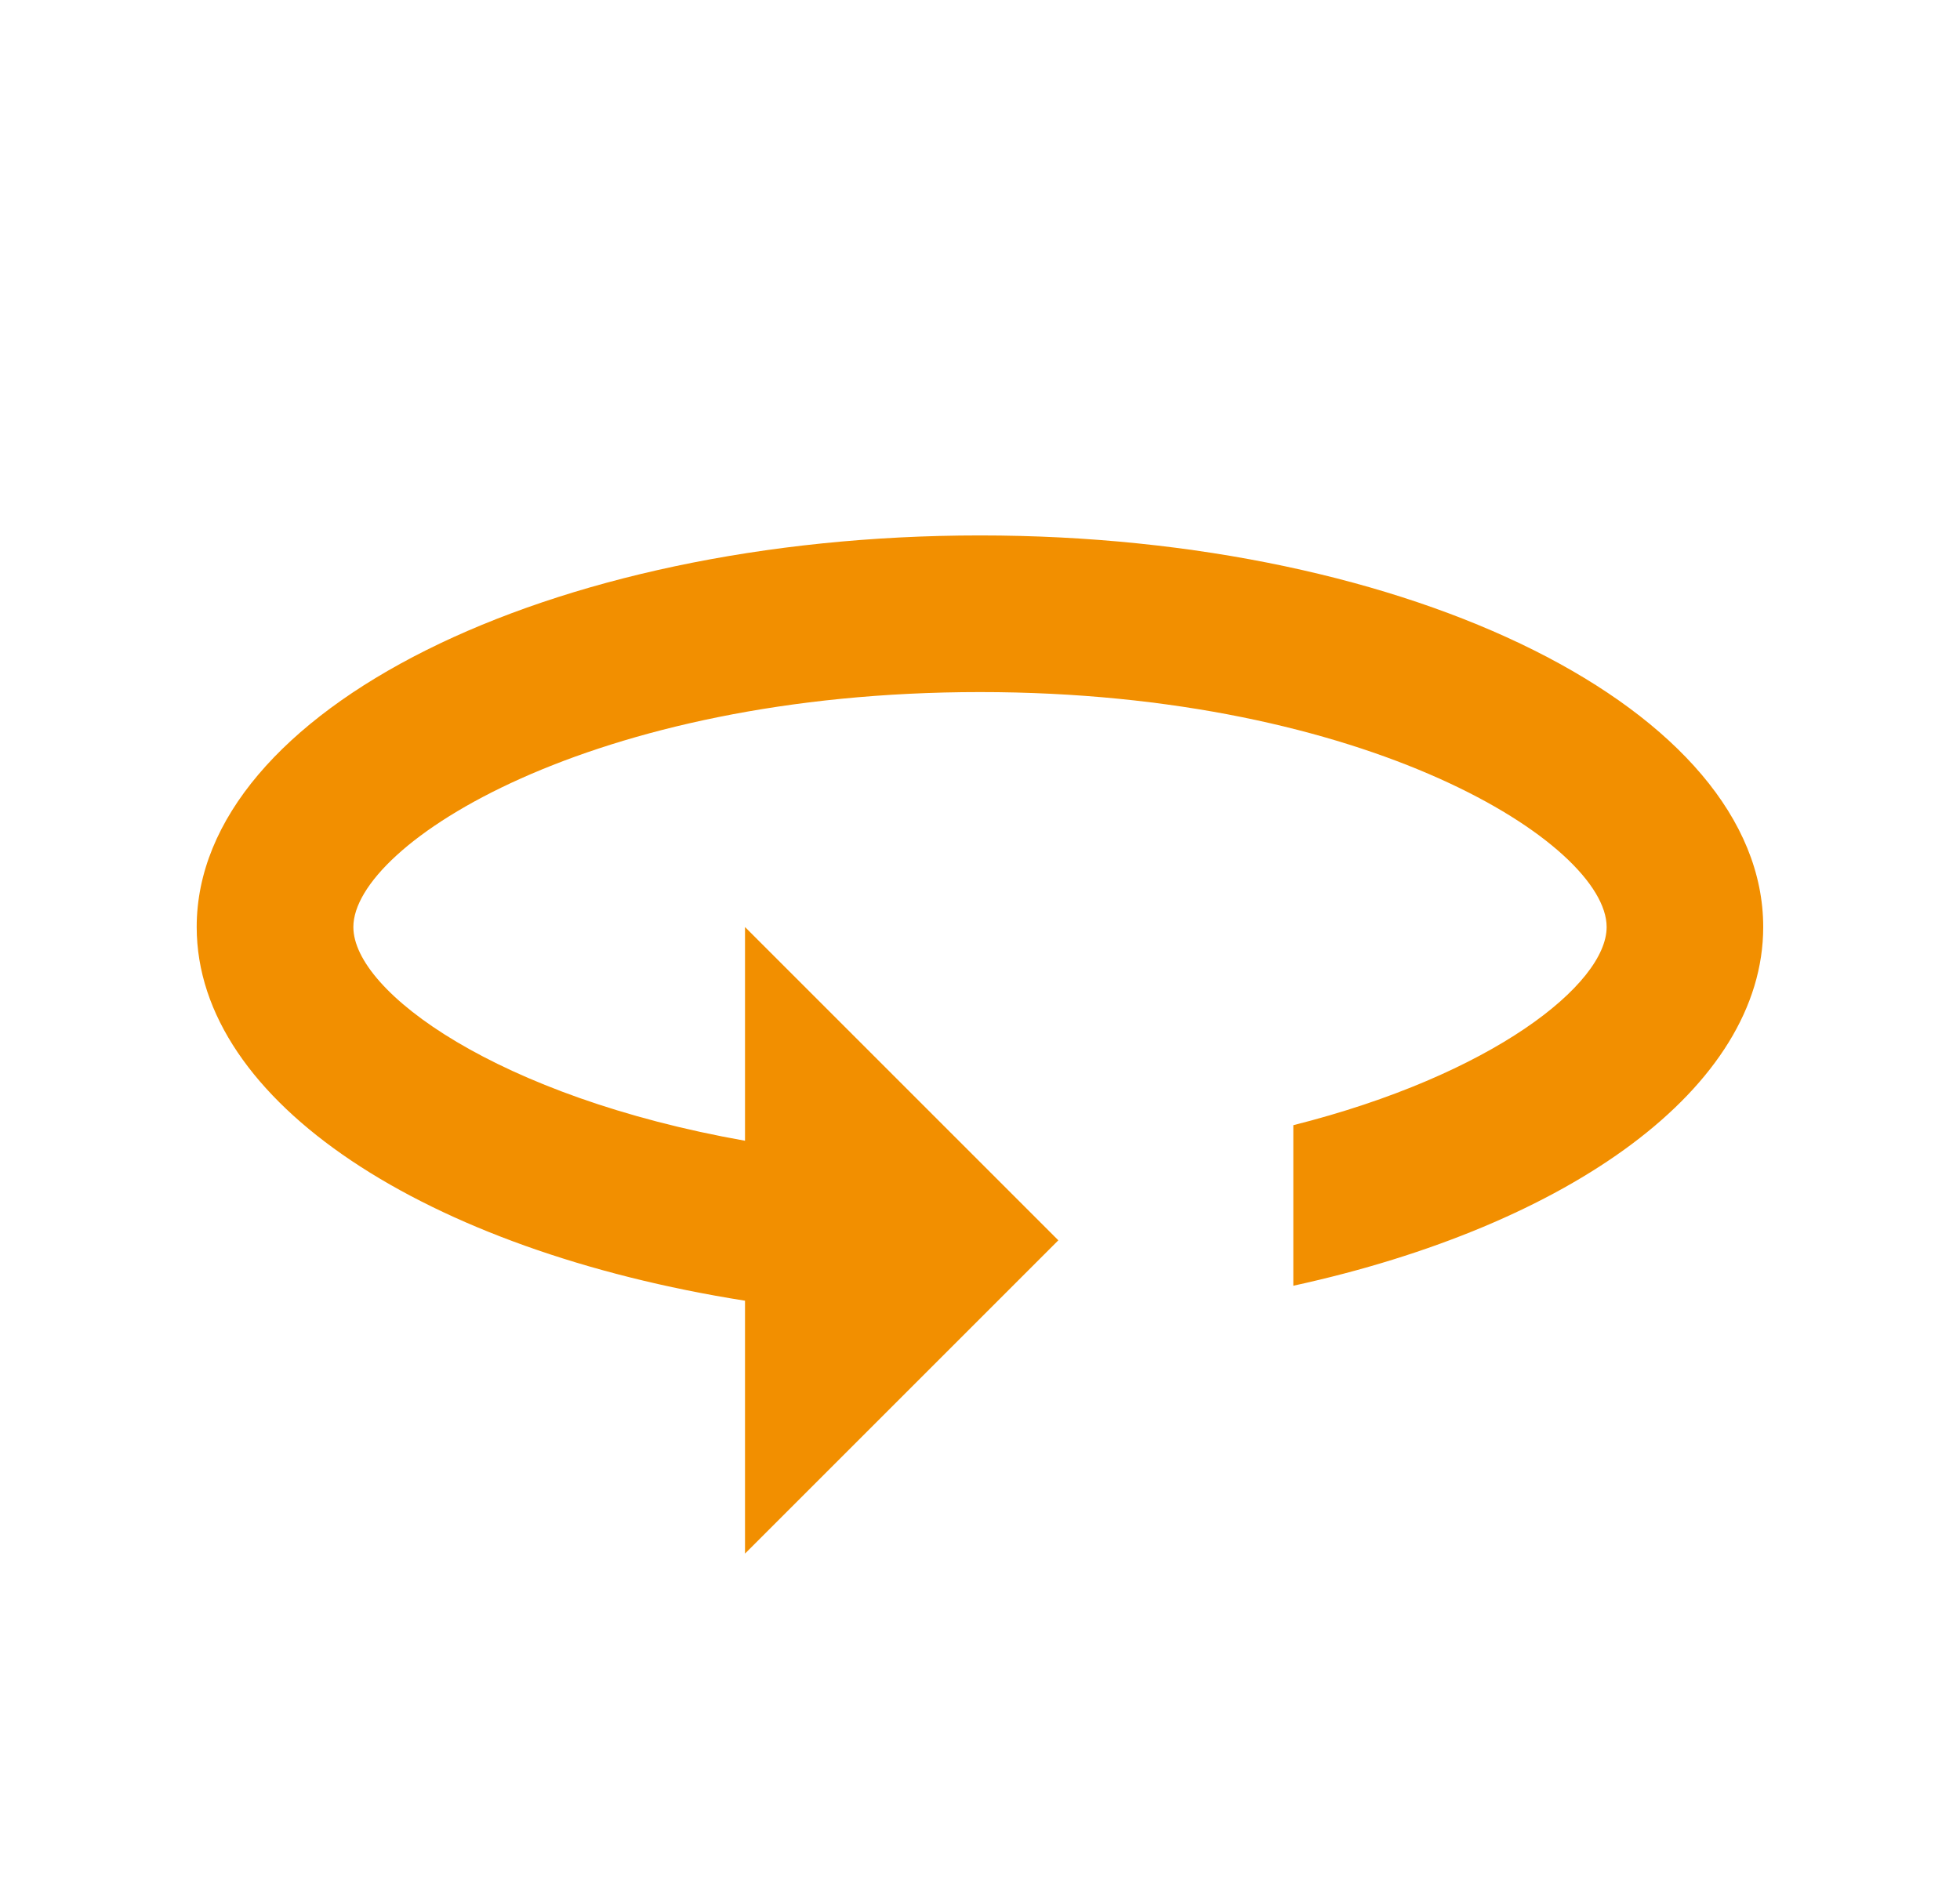 <svg xmlns="http://www.w3.org/2000/svg" xmlns:xlink="http://www.w3.org/1999/xlink" width="89.68" height="86" viewBox="0 0 89.68 86">
  <defs>
    <filter id="_Color" x="0" y="15.496" width="89.68" height="64.592" filterUnits="userSpaceOnUse">
      <feOffset dy="3" input="SourceAlpha"/>
      <feGaussianBlur stdDeviation="3" result="blur"/>
      <feFlood flood-opacity="0.502"/>
      <feComposite operator="in" in2="blur"/>
      <feComposite in="SourceGraphic"/>
    </filter>
  </defs>
  <g id="icon_maps_360_24px" data-name="icon/maps/360_24px" transform="translate(0.04 -0.008)" style="isolation: isolate">
    <rect id="Boundary" width="86" height="86" transform="translate(0.008 0.008)" fill="none"/>
    <g transform="matrix(1, 0, 0, 1, -0.04, 0.01)" filter="url(#_Color)">
      <path id="_Color-2" data-name=" ↳Color" d="M35.84,0C16.056,0,0,8.028,0,17.92c0,8.028,10.537,14.8,25.088,17.1V46.592L39.424,32.256,25.088,17.92V27.7C13.8,25.7,7.168,20.895,7.168,17.92c0-3.8,10.9-10.752,28.672-10.752S64.512,14.121,64.512,17.92c0,2.616-5.233,6.774-14.336,9.068v7.347c12.652-2.76,21.5-9.068,21.5-16.415C71.681,8.028,55.624,0,35.84,0Z" transform="translate(9 21.5)" fill="#f28f00"/>
    </g>
  </g>
</svg>
